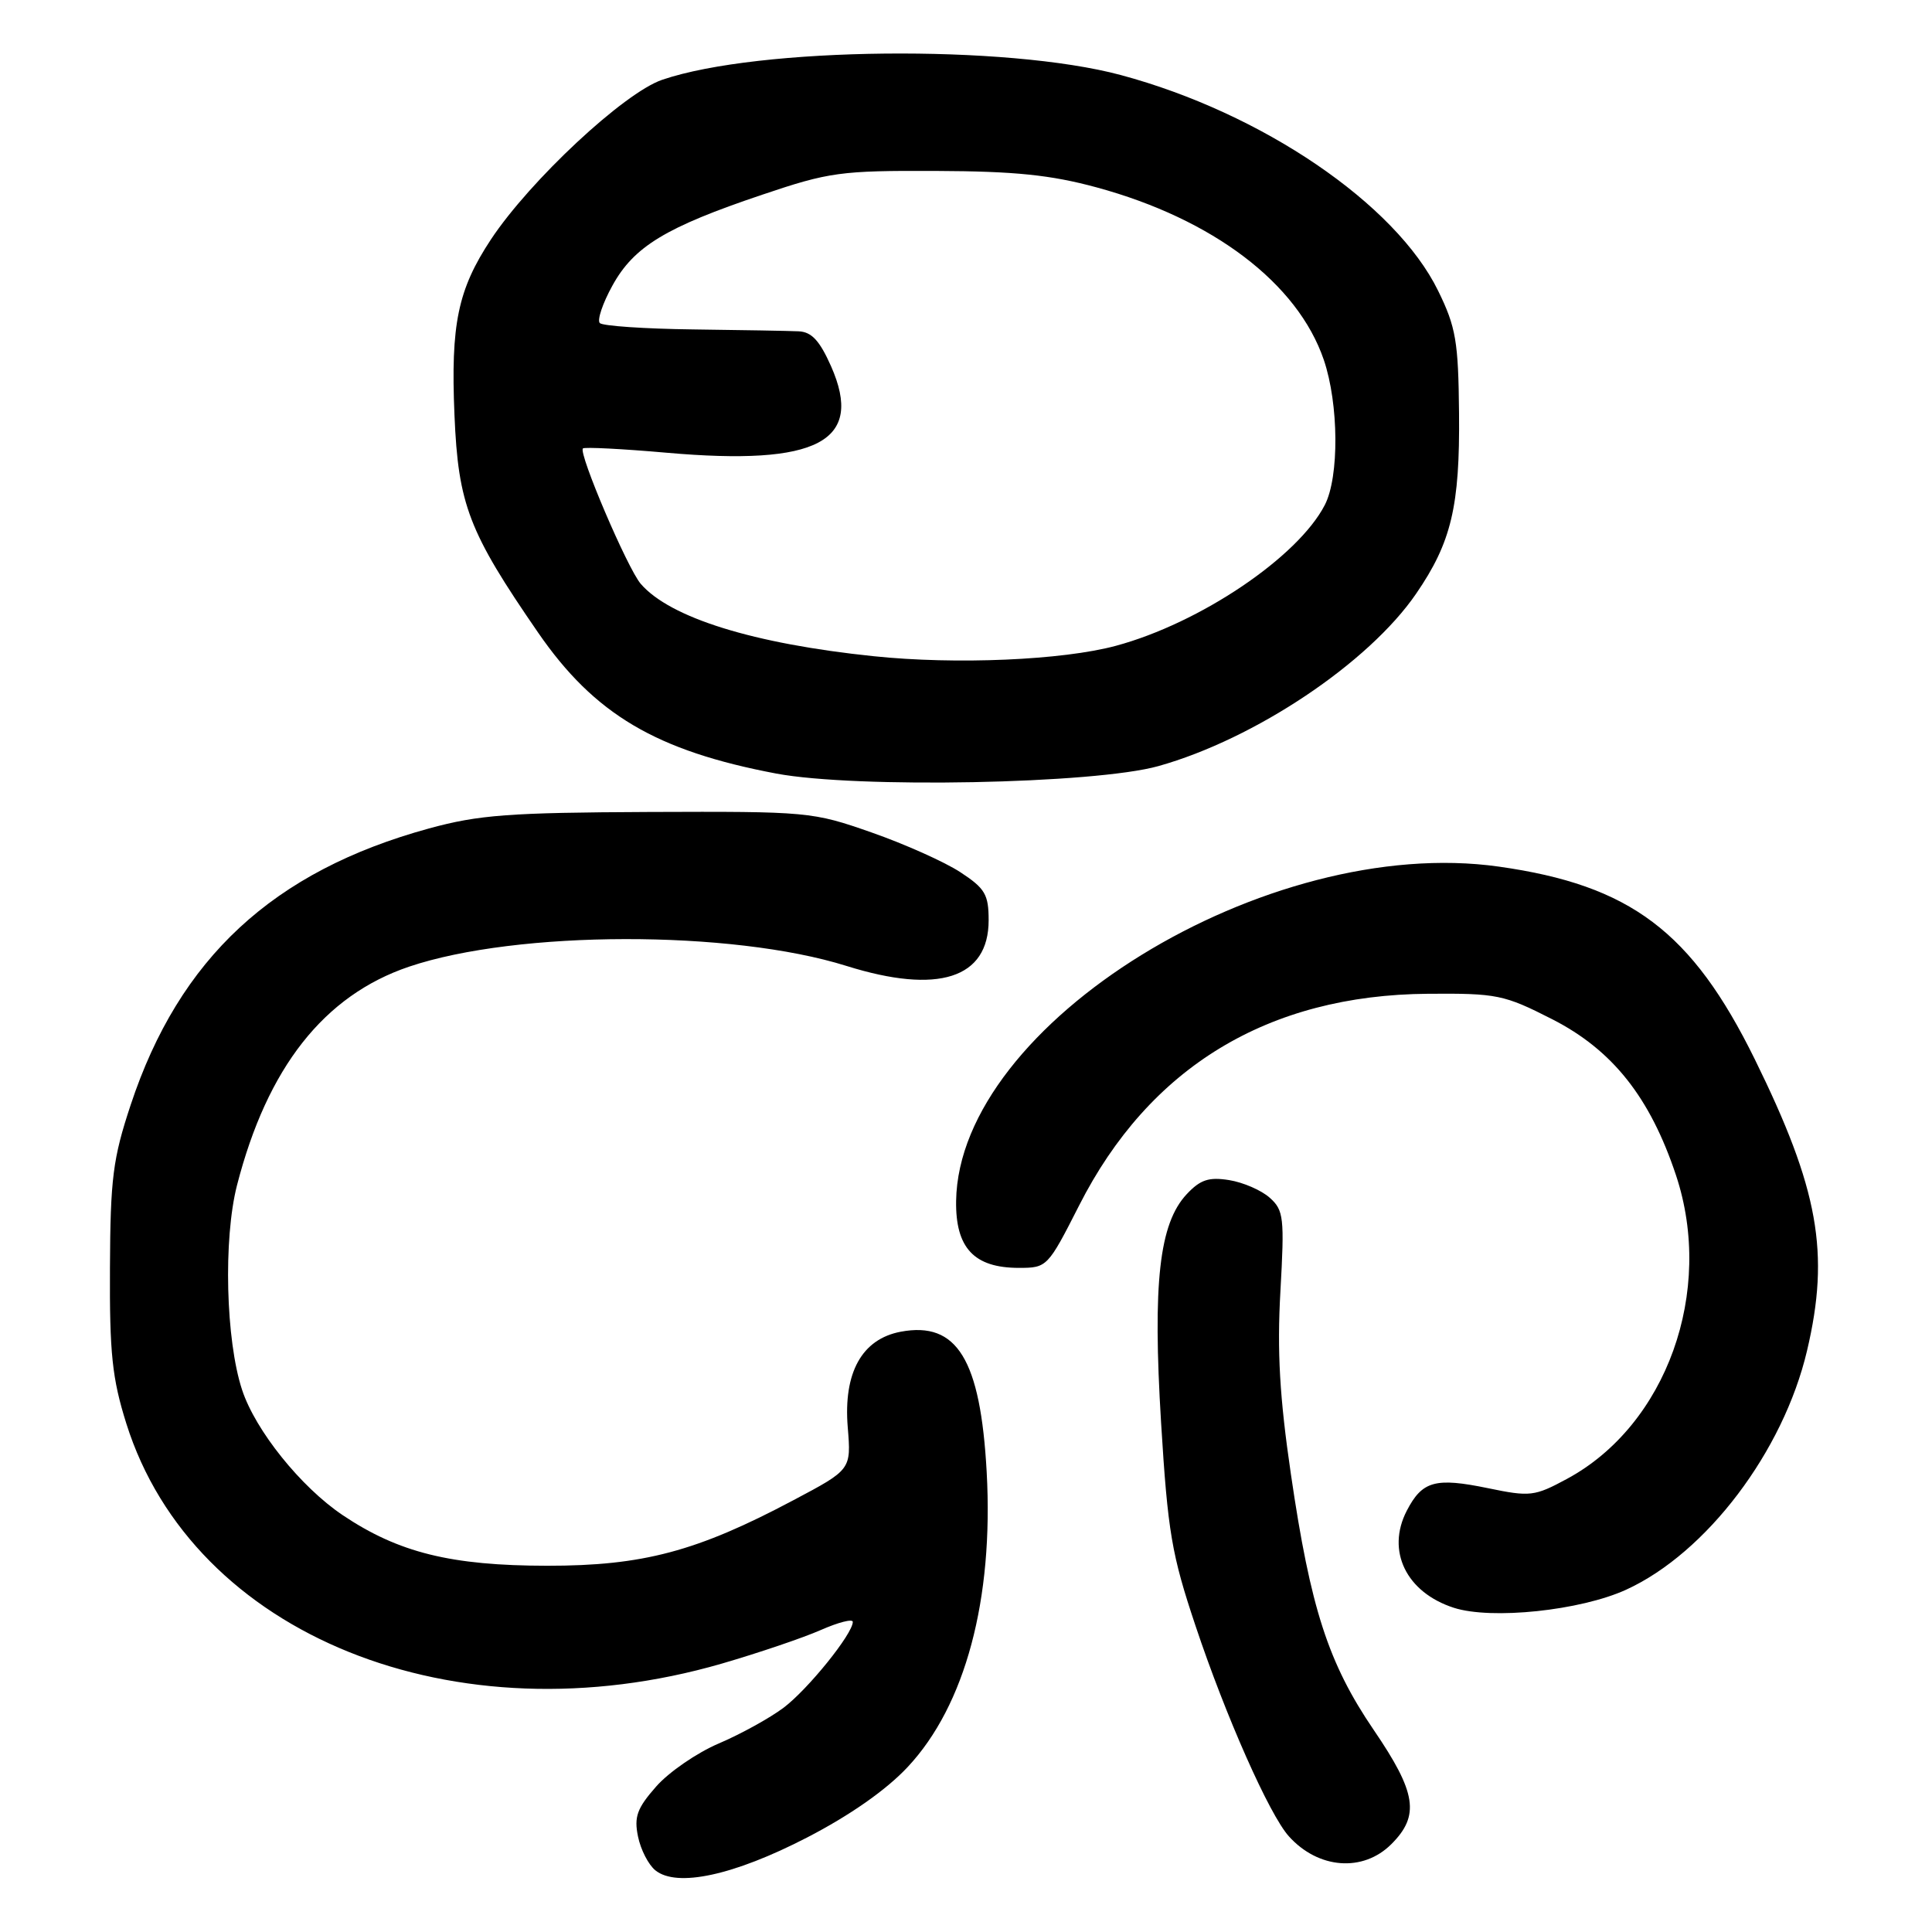 <?xml version="1.0" encoding="UTF-8" standalone="no"?>
<!DOCTYPE svg PUBLIC "-//W3C//DTD SVG 1.1//EN" "http://www.w3.org/Graphics/SVG/1.1/DTD/svg11.dtd" >
<svg xmlns="http://www.w3.org/2000/svg" xmlns:xlink="http://www.w3.org/1999/xlink" version="1.1" viewBox="0 0 256 256">
 <g >
 <path fill="currentColor"
d=" M 106.92 243.49 C 112.63 240.54 117.43 237.18 120.27 234.14 C 127.91 225.98 131.67 211.92 130.74 195.04 C 129.92 180.12 126.81 175.06 119.35 176.46 C 114.21 177.43 111.74 181.88 112.33 189.11 C 112.79 194.73 112.79 194.73 105.14 198.78 C 92.34 205.58 85.18 207.48 72.50 207.47 C 59.76 207.46 52.80 205.73 45.40 200.76 C 39.86 197.03 33.85 189.55 32.08 184.17 C 29.91 177.59 29.58 164.19 31.40 157.07 C 35.41 141.46 42.93 131.90 54.20 128.09 C 68.51 123.26 96.91 123.21 112.16 127.99 C 124.32 131.80 131.00 129.65 131.00 121.94 C 131.00 118.52 130.53 117.72 127.25 115.57 C 125.19 114.22 119.90 111.85 115.50 110.31 C 107.65 107.56 107.09 107.51 86.00 107.59 C 67.46 107.67 63.45 107.97 56.86 109.77 C 36.18 115.43 23.75 126.96 17.31 146.42 C 14.96 153.51 14.62 156.16 14.57 168.00 C 14.51 179.32 14.86 182.65 16.74 188.63 C 25.57 216.69 60.26 230.68 95.63 220.44 C 100.51 219.02 106.41 217.02 108.75 215.99 C 111.09 214.96 113.00 214.47 113.00 214.91 C 113.00 216.49 107.06 223.85 103.82 226.29 C 101.99 227.66 98.13 229.79 95.24 231.02 C 92.35 232.25 88.61 234.82 86.94 236.73 C 84.41 239.60 84.00 240.75 84.54 243.35 C 84.89 245.08 85.93 247.10 86.84 247.83 C 89.69 250.13 97.22 248.50 106.92 243.49 Z  M 184.36 244.36 C 188.16 240.57 187.69 237.53 182.02 229.22 C 176.01 220.39 173.65 213.12 171.05 195.33 C 169.56 185.16 169.21 179.10 169.66 171.13 C 170.21 161.34 170.10 160.36 168.25 158.71 C 167.15 157.72 164.73 156.67 162.87 156.37 C 160.18 155.94 159.05 156.31 157.25 158.23 C 153.60 162.13 152.72 169.97 153.85 188.52 C 154.74 203.01 155.25 205.98 158.41 215.42 C 162.41 227.40 168.20 240.46 170.78 243.32 C 174.68 247.66 180.61 248.11 184.36 244.36 Z  M 215.48 210.64 C 226.12 205.77 236.30 192.32 239.44 178.98 C 242.50 166.01 240.98 157.56 232.52 140.36 C 224.18 123.42 216.04 117.29 198.60 114.83 C 167.86 110.49 127.05 135.63 126.69 159.13 C 126.60 165.36 129.07 168.00 135.01 168.00 C 138.74 168.00 138.84 167.89 142.98 159.75 C 152.29 141.39 168.03 131.84 189.21 131.68 C 198.36 131.61 199.29 131.80 205.67 135.05 C 213.67 139.13 218.64 145.40 222.08 155.73 C 227.19 171.11 220.83 188.84 207.63 195.96 C 203.33 198.28 202.75 198.35 197.16 197.19 C 190.18 195.75 188.45 196.23 186.40 200.19 C 183.66 205.50 186.33 211.00 192.64 213.04 C 197.64 214.65 209.43 213.41 215.48 210.64 Z  M 153.50 101.51 C 166.30 97.92 181.36 87.84 187.65 78.66 C 192.31 71.87 193.45 67.09 193.33 54.74 C 193.24 45.24 192.92 43.35 190.56 38.53 C 184.92 27.00 167.20 14.96 148.50 9.94 C 133.34 5.88 100.52 6.22 87.75 10.57 C 82.69 12.29 70.24 23.90 65.05 31.73 C 60.67 38.36 59.71 42.96 60.22 55.00 C 60.72 66.88 62.11 70.48 71.30 83.82 C 78.77 94.66 86.95 99.49 102.85 102.50 C 113.45 104.49 145.06 103.88 153.50 101.51 Z  M 115.75 86.95 C 99.84 85.30 88.78 81.86 84.90 77.36 C 83.15 75.33 76.62 60.04 77.24 59.42 C 77.45 59.22 82.45 59.47 88.34 59.99 C 108.37 61.75 114.53 58.51 110.12 48.53 C 108.61 45.13 107.54 43.97 105.81 43.90 C 104.54 43.84 98.25 43.73 91.83 43.65 C 85.42 43.57 79.86 43.19 79.48 42.81 C 79.10 42.43 79.85 40.19 81.15 37.84 C 84.00 32.66 88.22 30.10 101.00 25.80 C 109.88 22.80 111.38 22.60 124.00 22.65 C 134.51 22.69 139.23 23.18 145.31 24.83 C 160.73 29.02 171.95 37.54 175.41 47.68 C 177.40 53.52 177.47 63.20 175.54 66.92 C 171.97 73.83 159.02 82.56 147.87 85.57 C 140.81 87.48 126.65 88.09 115.75 86.95 Z "/>
</g>
</svg>